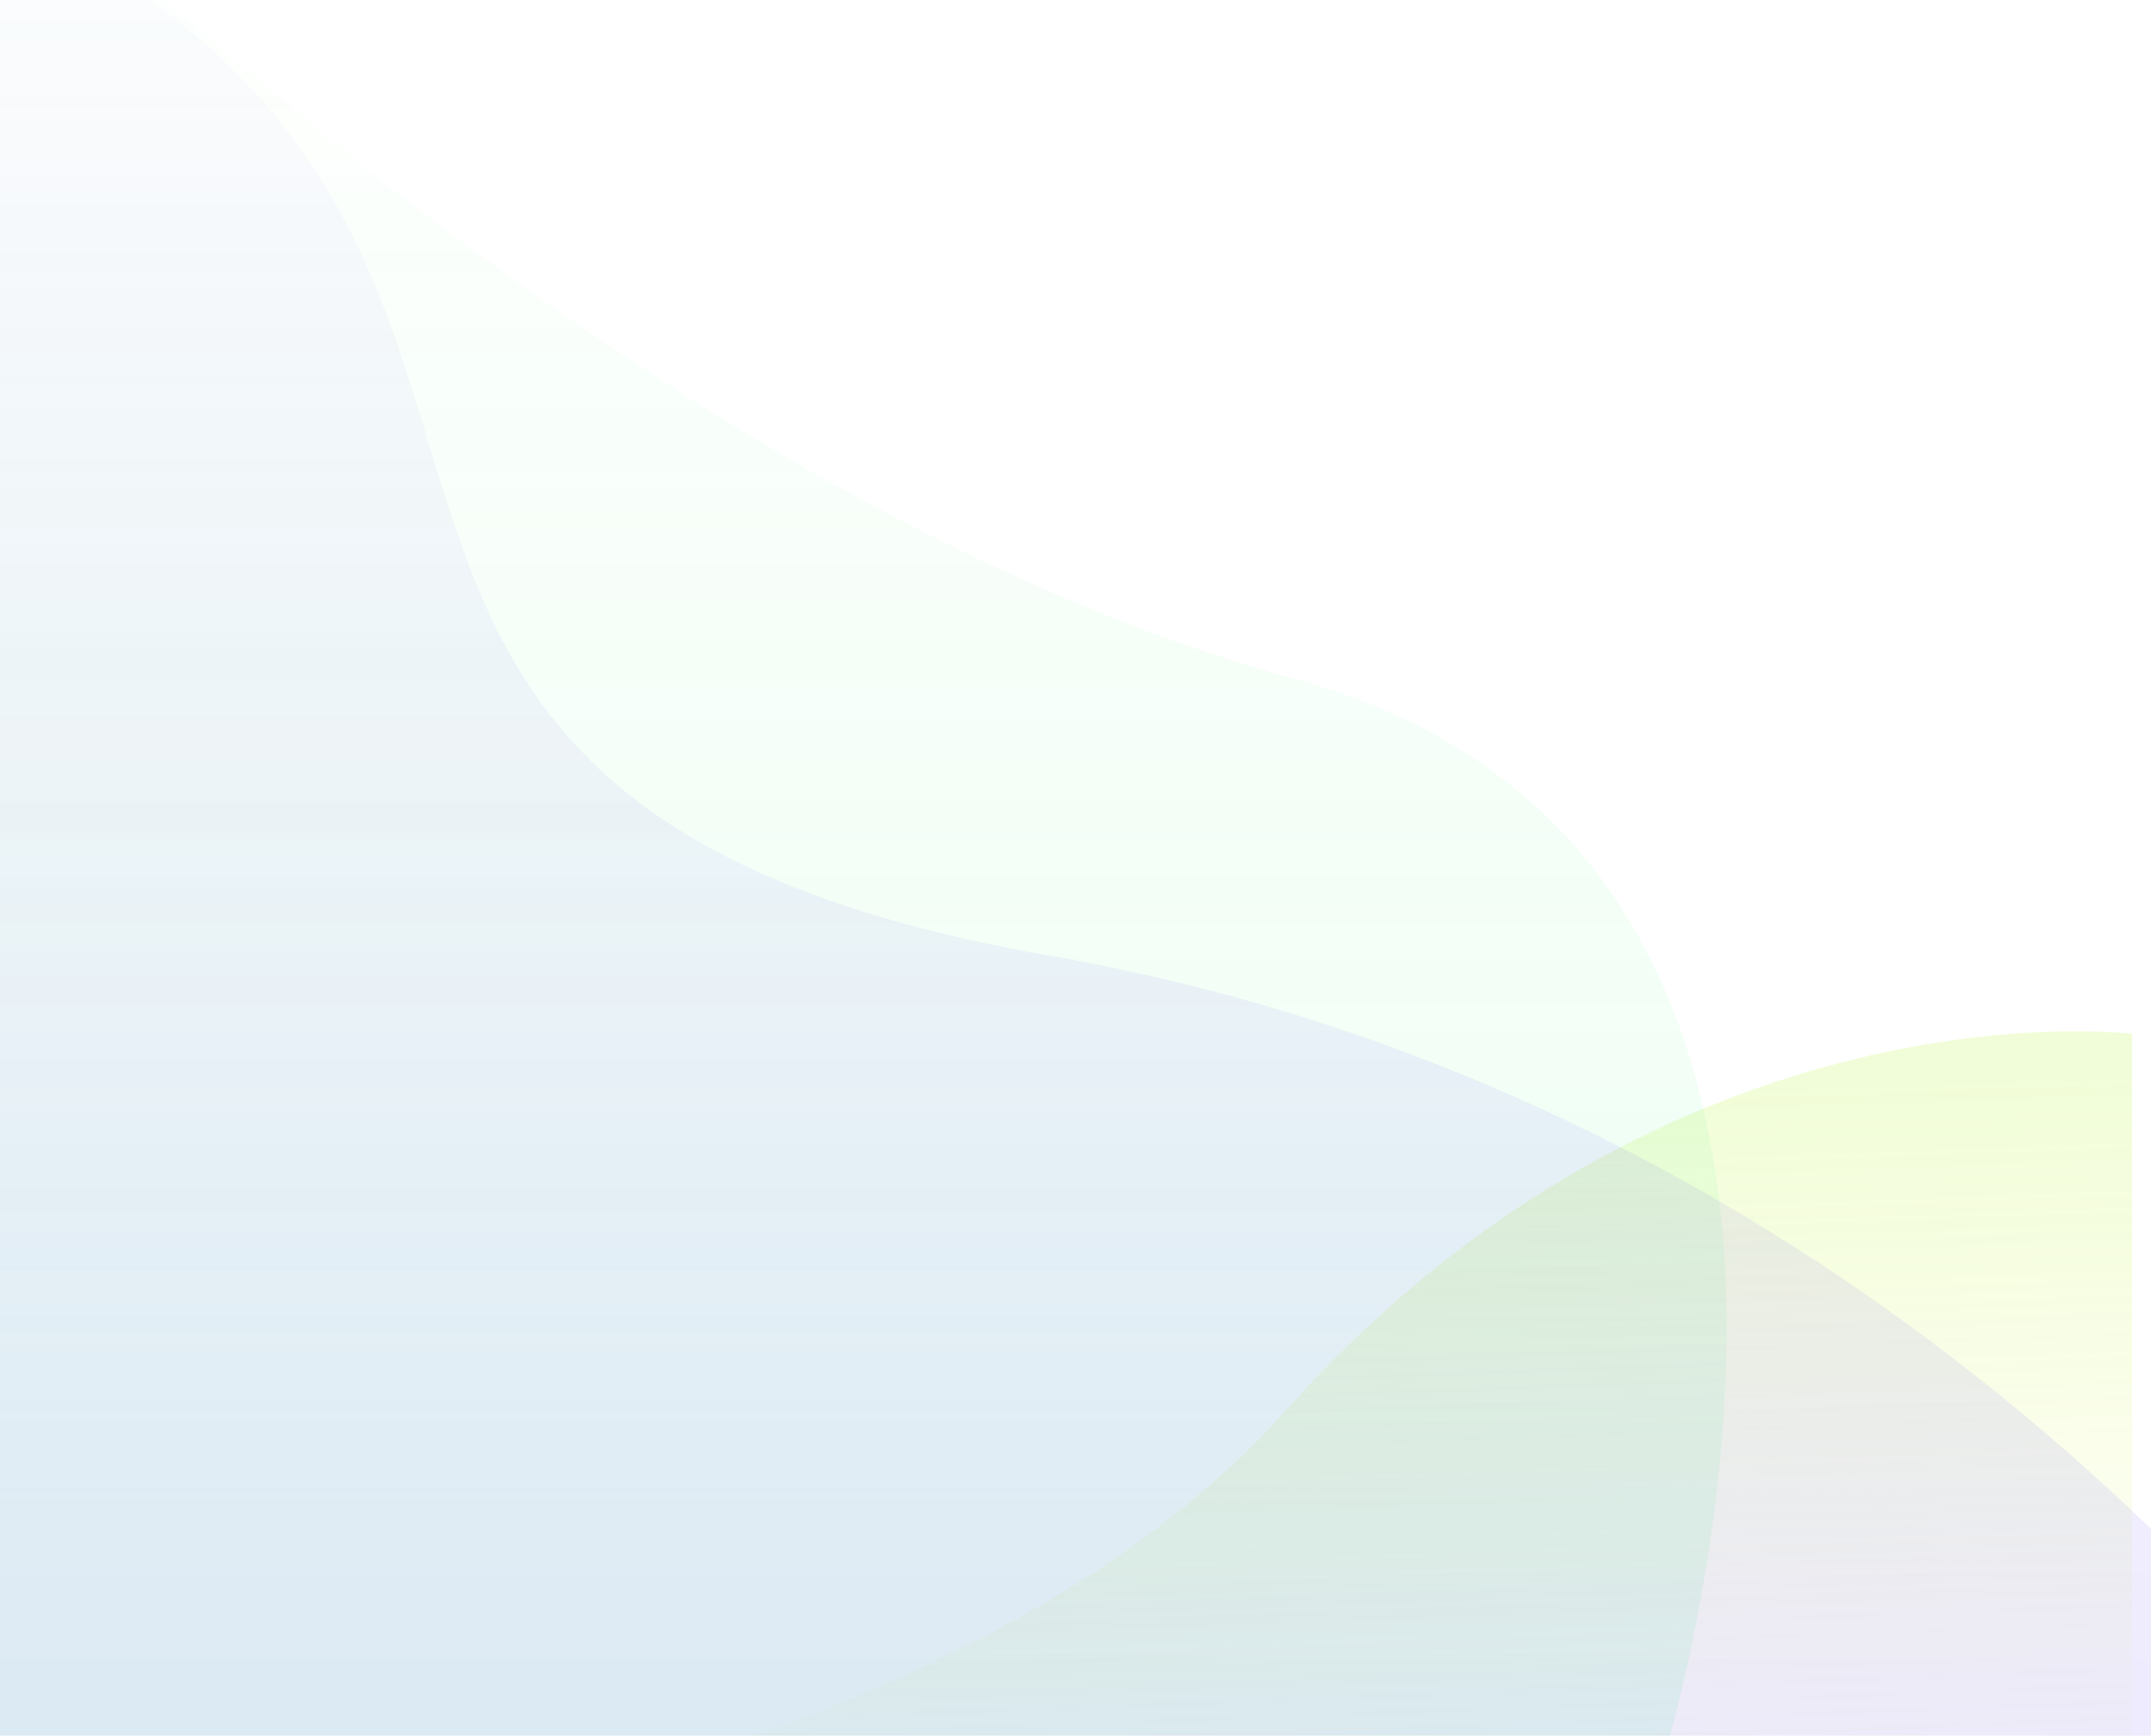 <svg width="342" height="276" viewBox="0 0 342 276" fill="none" xmlns="http://www.w3.org/2000/svg">
<path d="M204.6 224.137C266.33 155.161 339 164.414 339 164.414V299H3C3 299 142.87 293.112 204.6 224.137Z" fill="url(#paint0_linear_1313_2767)"/>
<path d="M-3 -28C-3 -28 98 78.457 206 108C314 137.543 262 288 262 288H-3V-28Z" fill="url(#paint1_linear_1313_2767)"/>
<path d="M167 152C310 176.899 383 291 383 291H-3V-15.208C111 36 22.405 126.823 167 152Z" fill="url(#paint2_linear_1313_2767)"/>
<defs>
<linearGradient id="paint0_linear_1313_2767" x1="167.093" y1="175.349" x2="171.62" y2="298.977" gradientUnits="userSpaceOnUse">
<stop stop-color="#B5F42E" stop-opacity="0.19"/>
<stop offset="1" stop-color="#E4F42E" stop-opacity="0"/>
</linearGradient>
<linearGradient id="paint1_linear_1313_2767" x1="129.5" y1="-28" x2="129.5" y2="288" gradientUnits="userSpaceOnUse">
<stop stop-color="#2EF44E" stop-opacity="0"/>
<stop offset="1" stop-color="#2EF489" stop-opacity="0.1"/>
</linearGradient>
<linearGradient id="paint2_linear_1313_2767" x1="156.5" y1="-56" x2="156.5" y2="291" gradientUnits="userSpaceOnUse">
<stop stop-color="#4A2EF4" stop-opacity="0"/>
<stop offset="1" stop-color="#4A2EF4" stop-opacity="0.1"/>
</linearGradient>
</defs>
</svg>
